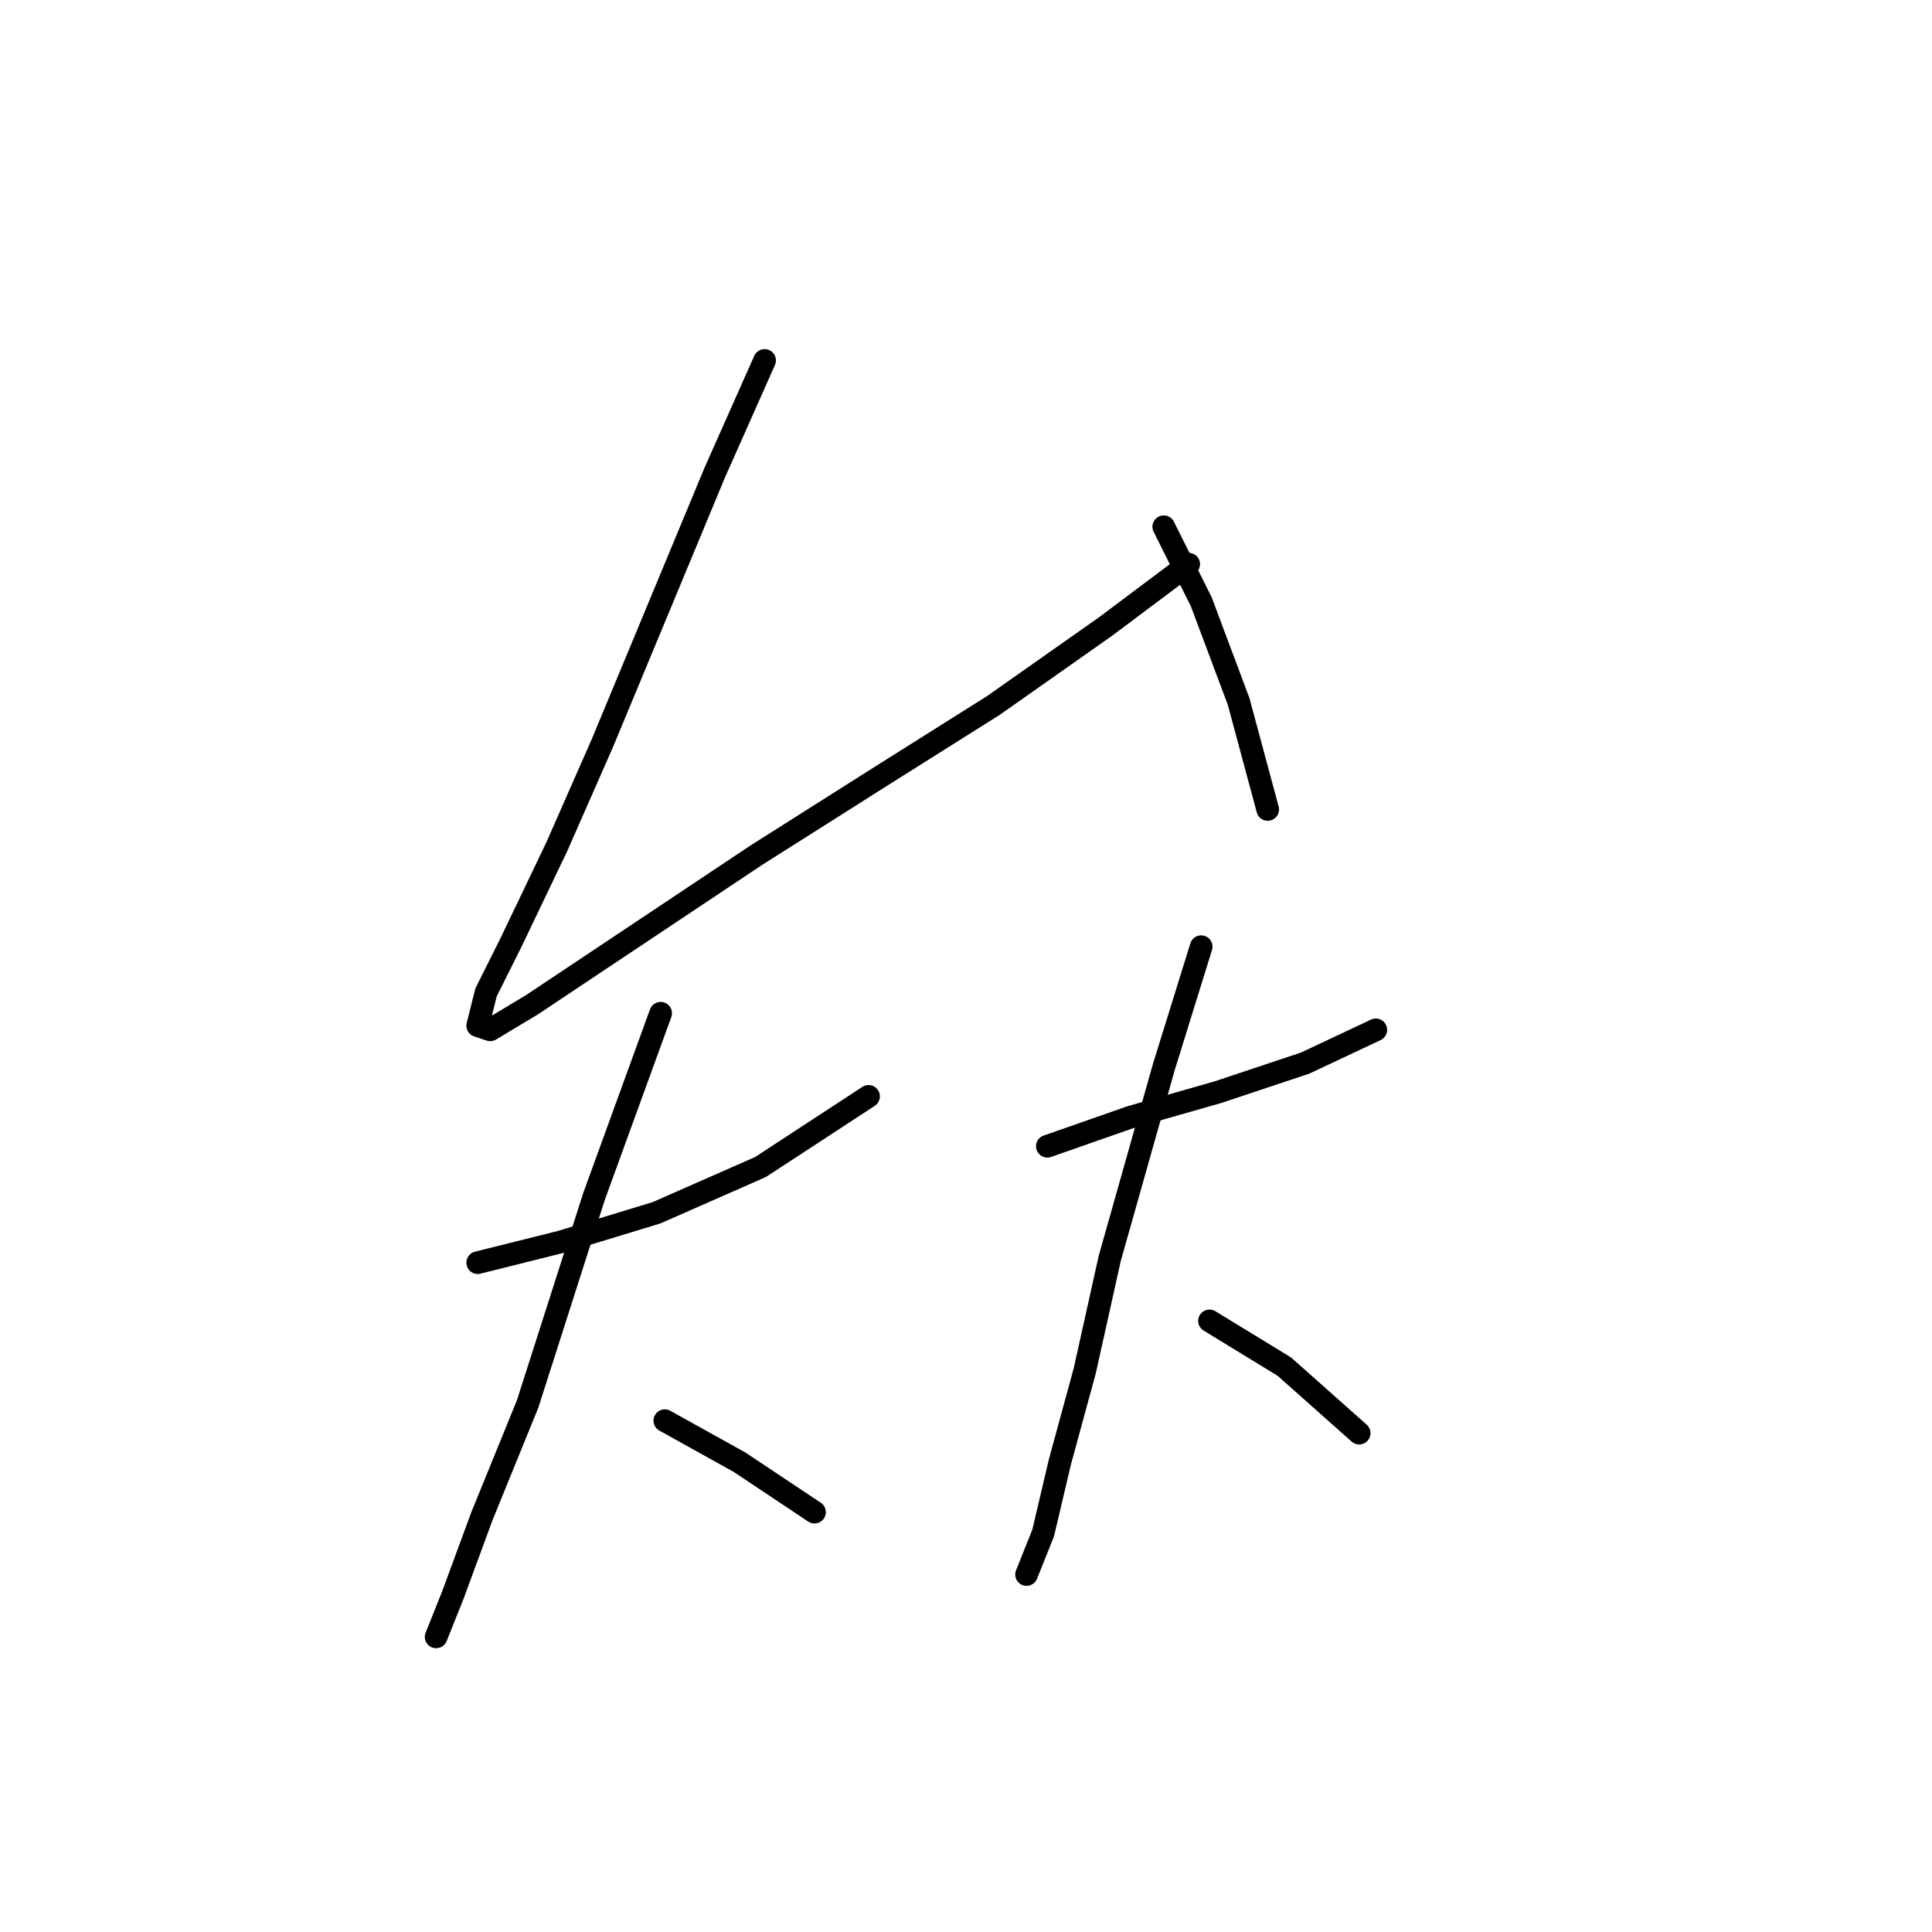 <?xml version="1.0" standalone="no"?>
    <svg width="256" height="256" xmlns="http://www.w3.org/2000/svg" version="1.1">
    <polyline stroke="black" stroke-width="3" stroke-linecap="round" fill="transparent" stroke-linejoin="round" points="101.314 47.758 94.703 62.633 79.827 98.444 73.767 112.218 67.707 124.889 64.401 131.5 63.299 135.908 64.952 136.459 70.461 133.153 83.684 124.338 100.212 113.319 116.74 102.852 131.616 93.486 146.491 83.018 157.51 74.754 157.51 74.754 " />
        <polyline stroke="black" stroke-width="3" stroke-linecap="round" fill="transparent" stroke-linejoin="round" points="154.204 69.795 159.163 79.712 164.121 92.935 167.978 107.259 167.978 107.259 " />
        <polyline stroke="black" stroke-width="3" stroke-linecap="round" fill="transparent" stroke-linejoin="round" points="63.299 167.311 74.318 164.557 86.99 160.7 100.763 154.64 115.087 145.274 115.087 145.274 " />
        <polyline stroke="black" stroke-width="3" stroke-linecap="round" fill="transparent" stroke-linejoin="round" points="87.54 134.255 78.725 158.496 69.91 186.043 63.85 200.919 59.994 211.387 57.79 216.896 57.79 216.896 " />
        <polyline stroke="black" stroke-width="3" stroke-linecap="round" fill="transparent" stroke-linejoin="round" points="88.091 188.247 98.008 193.757 107.925 200.368 107.925 200.368 " />
        <polyline stroke="black" stroke-width="3" stroke-linecap="round" fill="transparent" stroke-linejoin="round" points="138.778 151.885 149.797 148.029 161.366 144.723 172.936 140.866 182.302 136.459 182.302 136.459 " />
        <polyline stroke="black" stroke-width="3" stroke-linecap="round" fill="transparent" stroke-linejoin="round" points="159.163 125.44 154.204 141.417 147.042 166.761 143.736 181.636 140.431 193.757 138.227 203.123 136.023 208.632 136.023 208.632 " />
        <polyline stroke="black" stroke-width="3" stroke-linecap="round" fill="transparent" stroke-linejoin="round" points="160.265 175.025 170.181 181.085 180.098 189.9 180.098 189.9 " />
        </svg>